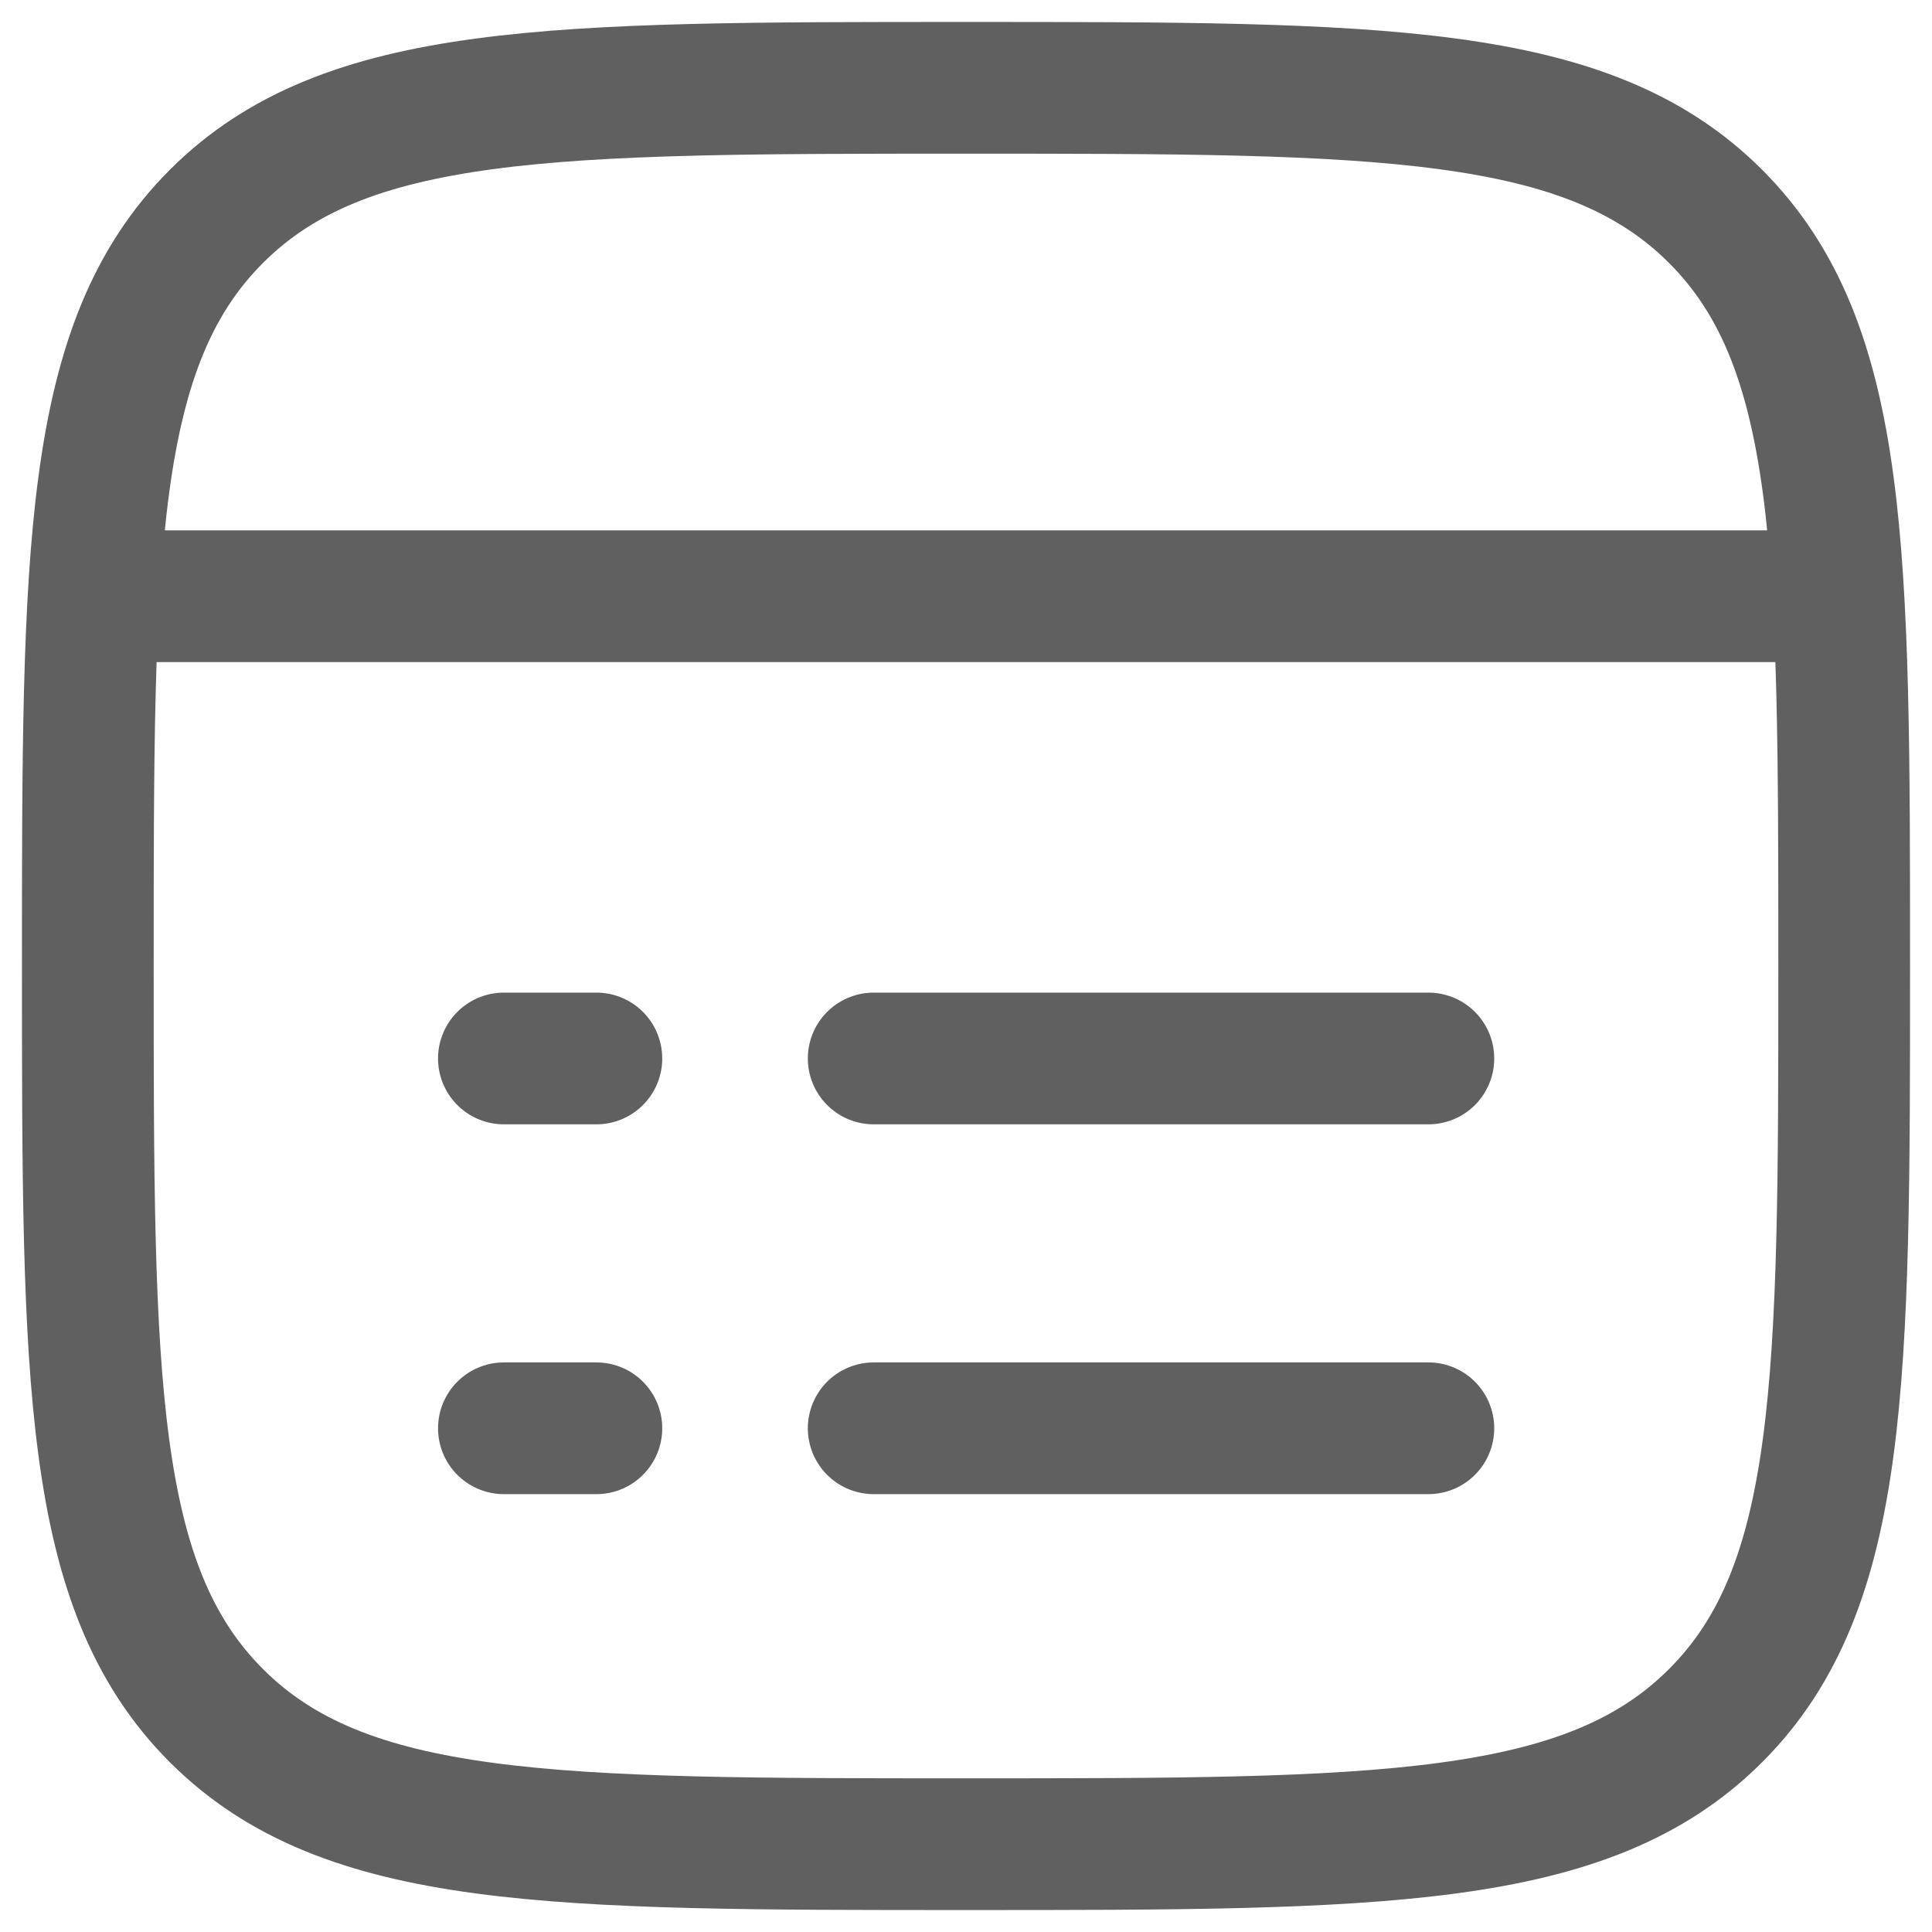 <svg width="22" height="22" viewBox="0 0 22 22" fill="none" xmlns="http://www.w3.org/2000/svg">
<path d="M1 11C1 6.286 1 3.929 2.464 2.464C3.929 1 6.286 1 11 1C15.714 1 18.071 1 19.536 2.464C21 3.929 21 6.286 21 11C21 15.714 21 18.071 19.536 19.536C18.071 21 15.714 21 11 21C6.286 21 3.929 21 2.464 19.536C1 18.071 1 15.714 1 11Z" stroke="#606060" stroke-width="1.5"/>
<path d="M1 6.789H21" stroke="#606060" stroke-width="1.5" stroke-linejoin="round"/>
<path d="M9.949 16.264H16.265M5.738 16.264H6.791" stroke="#606060" stroke-width="1.5" stroke-linecap="round" stroke-linejoin="round"/>
<path d="M9.949 12.053H16.265M5.738 12.053H6.791" stroke="#606060" stroke-width="1.5" stroke-linecap="round" stroke-linejoin="round"/>
</svg>
